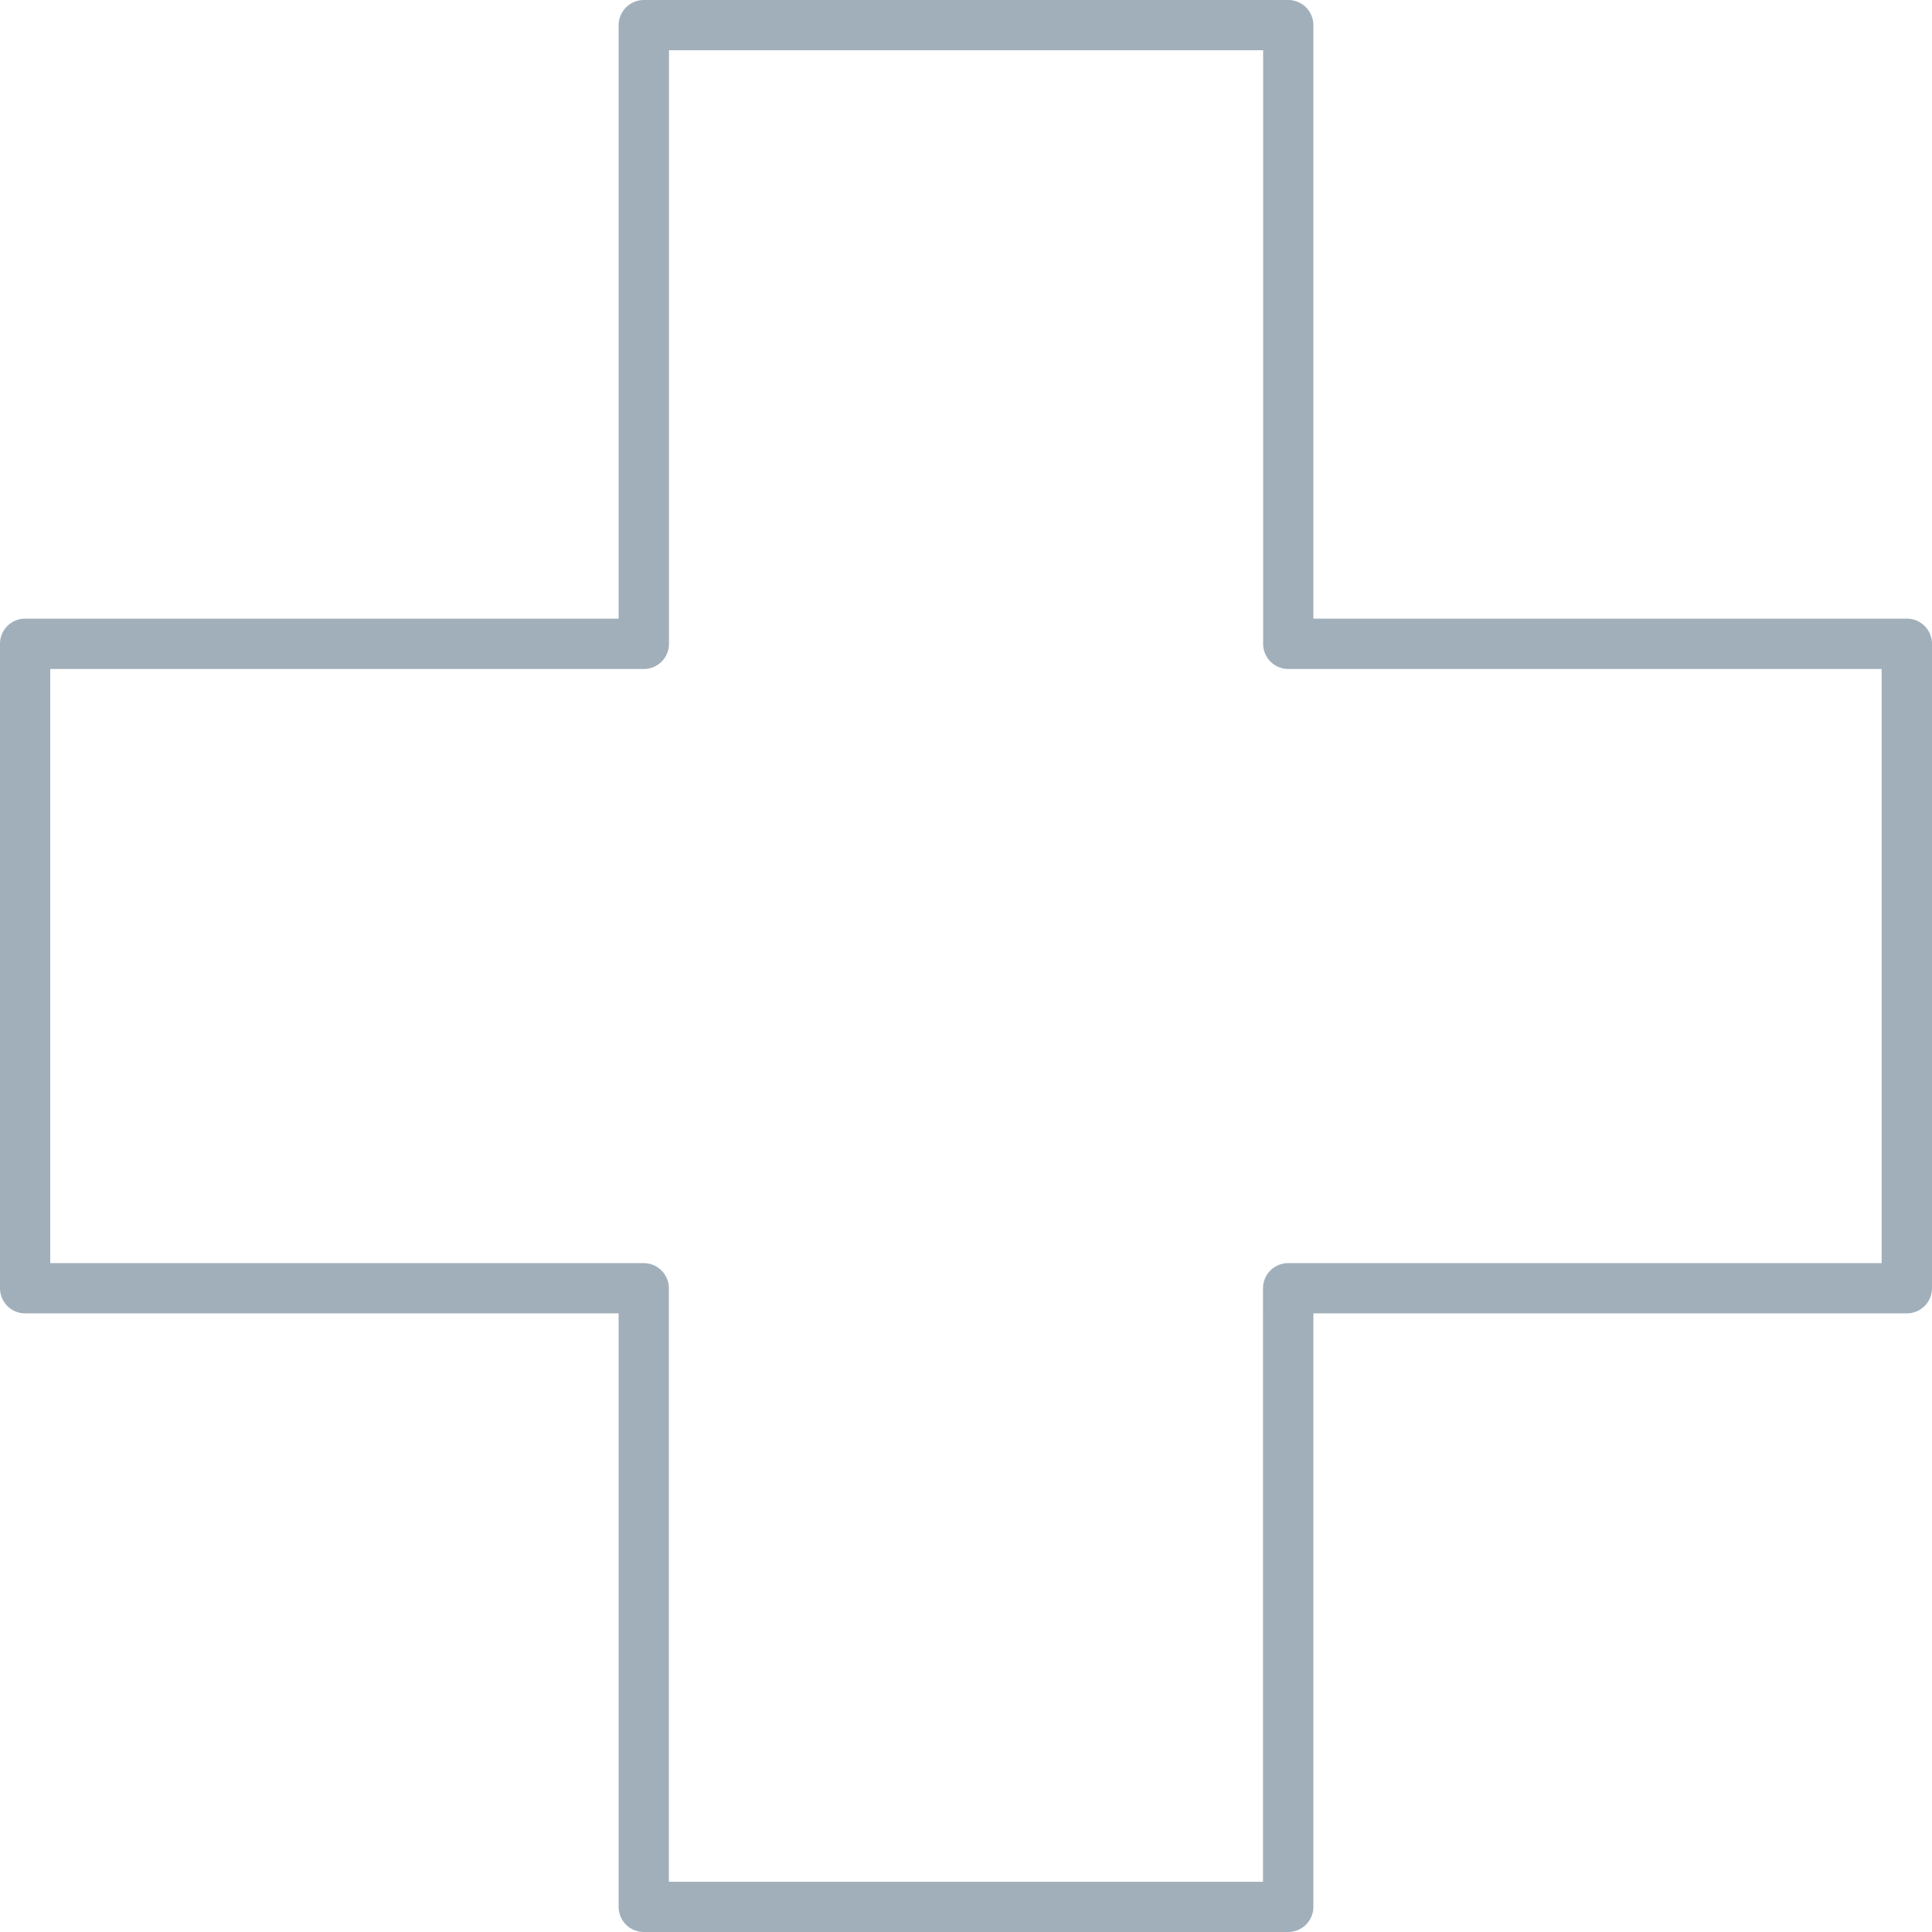 <svg xmlns="http://www.w3.org/2000/svg" viewBox="0 0 16.88 16.88"><title>plus-icon-uc-santa-barbara</title><g id="ICONS"><path d="M.22,5.405H5.405V.22A.221.221,0,0,1,5.625,0H11.255a.22.22,0,0,1,.22.22V5.405h5.185a.22.22,0,0,1,.22.22V11.255a.22.22,0,0,1-.22.22H11.475V16.661a.22.22,0,0,1-.22.219H5.625a.22.22,0,0,1-.22-.219V11.475H.22A.22.22,0,0,1,0,11.255V5.625a.22.22,0,0,1,.22-.22Zm5.405.44H.439v5.191H5.625a.22.22,0,0,1,.219.219v5.186h5.191V11.255a.22.22,0,0,1,.219-.219h5.186V5.845H11.255a.22.22,0,0,1-.219-.219V.439H5.845v5.186A.22.22,0,0,1,5.625,5.845Z" style="fill:#a1afba;fill-rule:evenodd"/></g></svg>